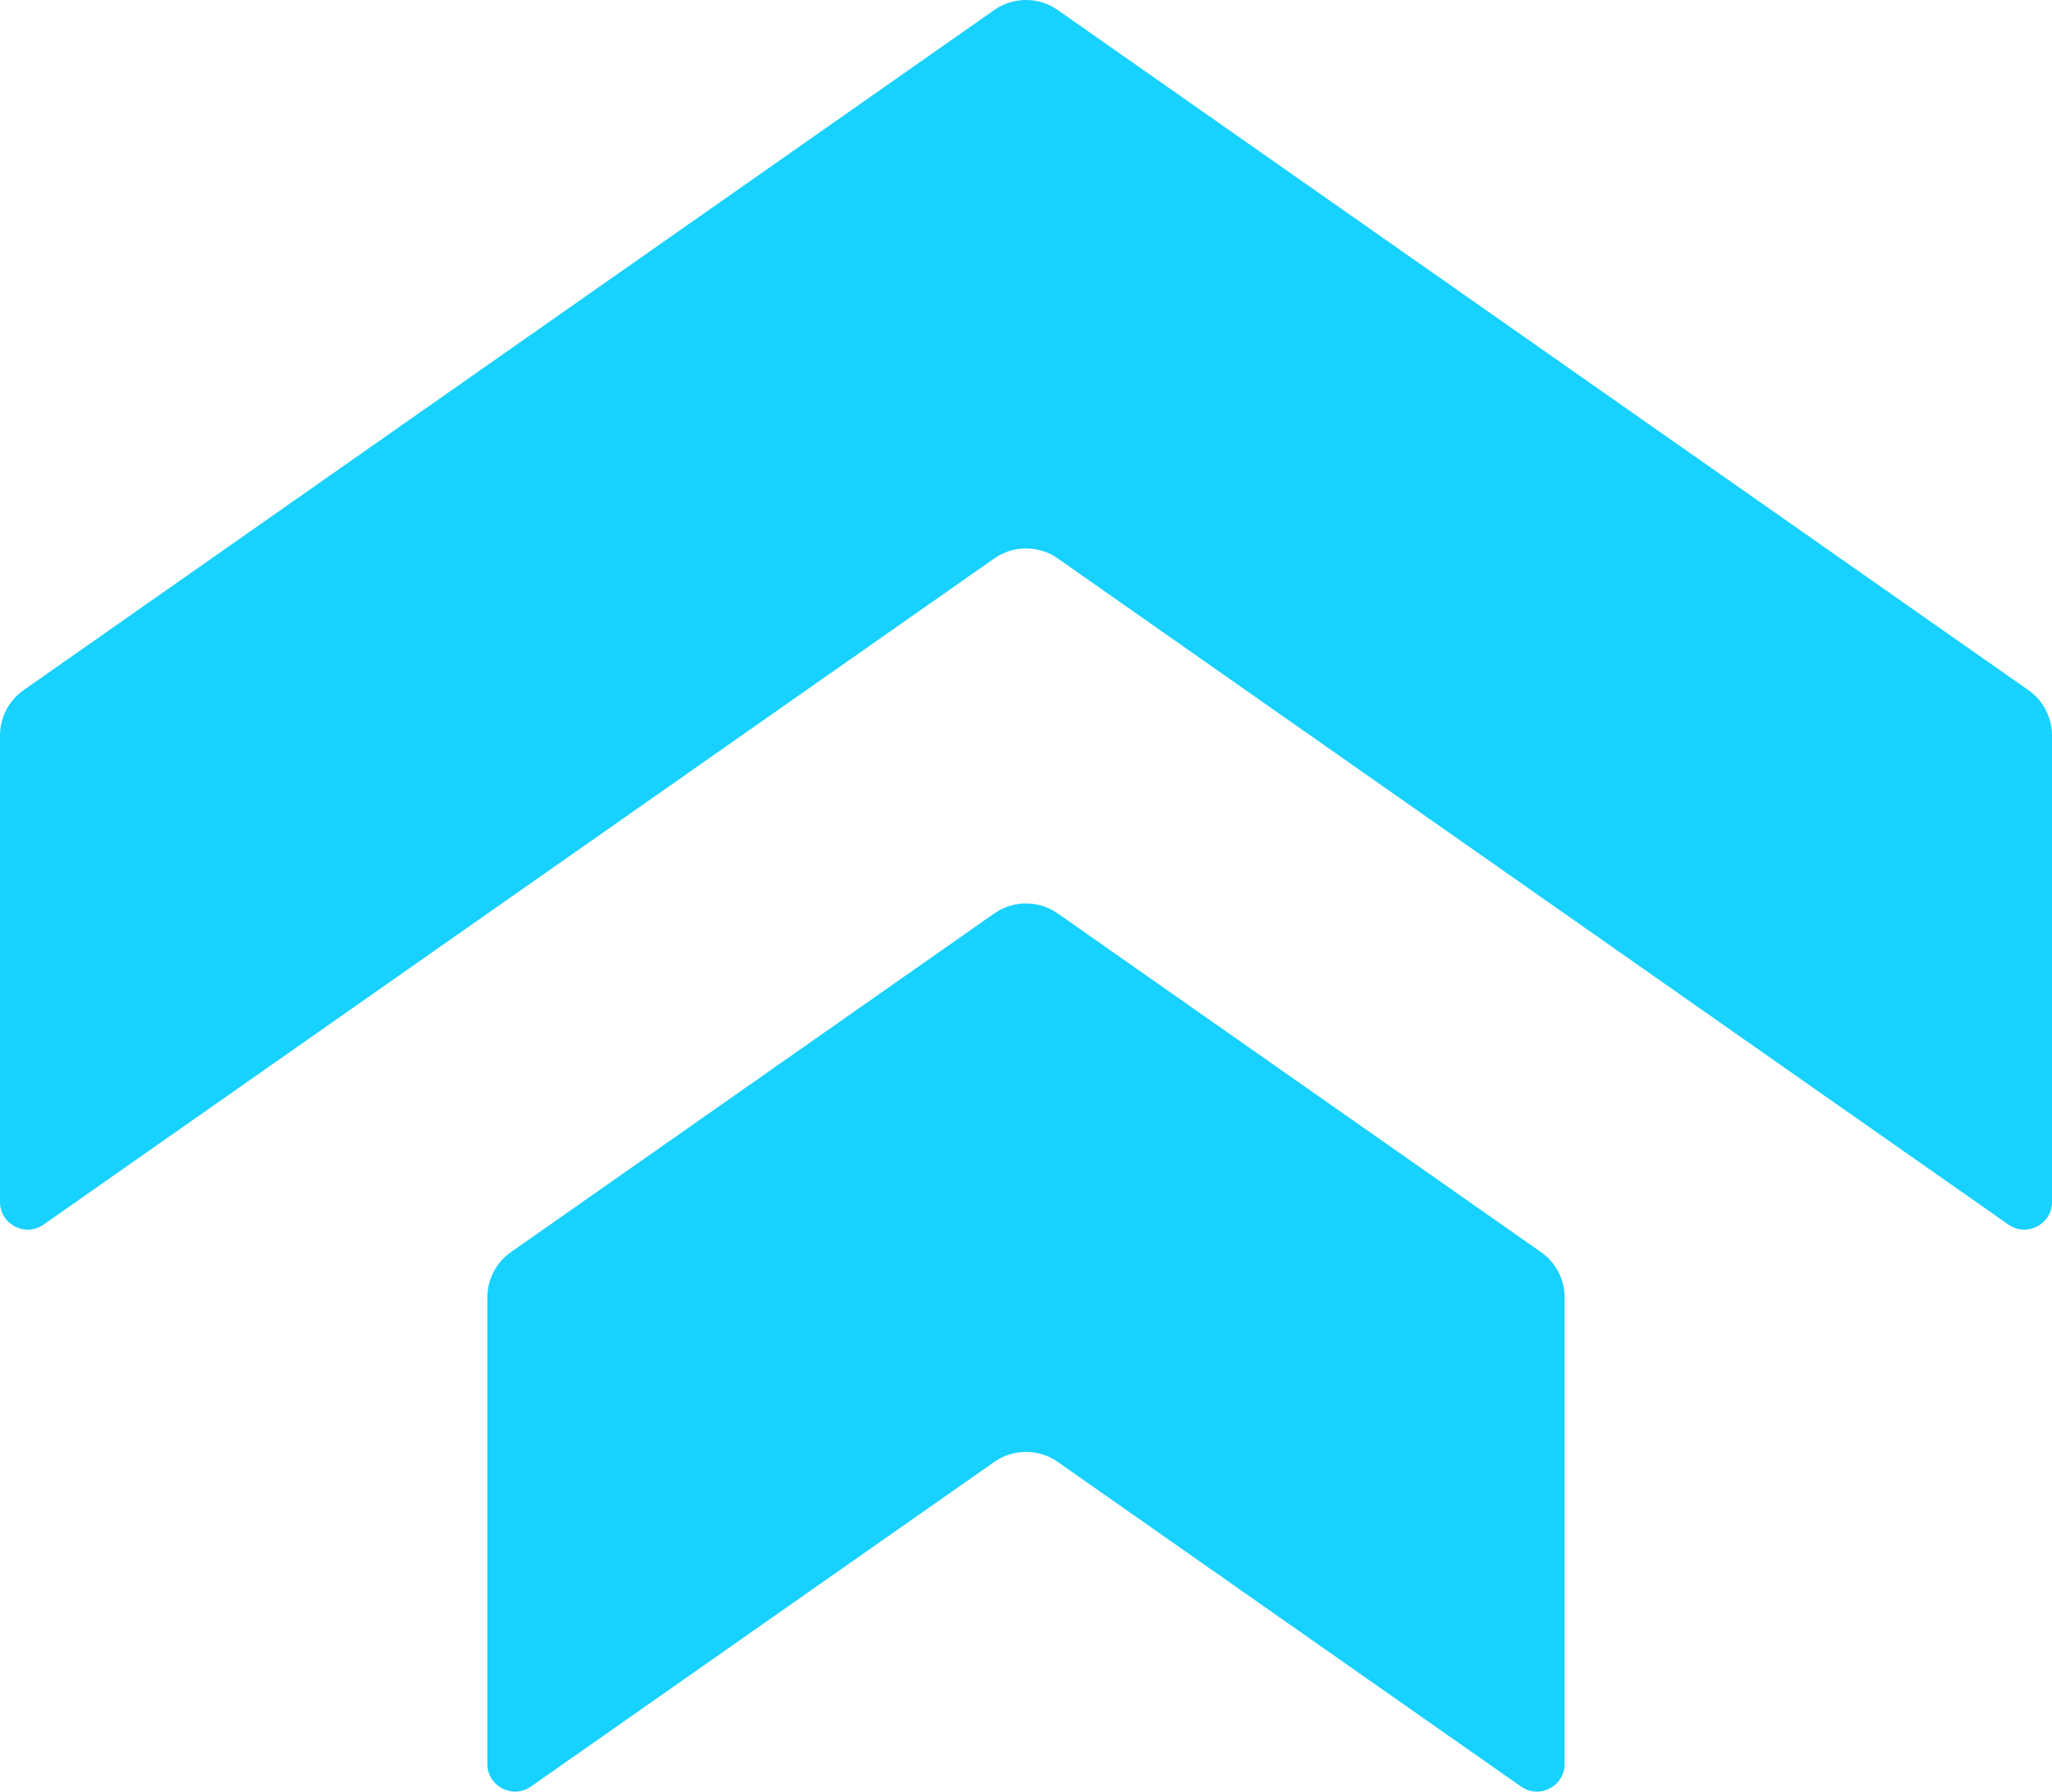 <?xml version="1.0" encoding="UTF-8"?>
<svg width="63px" height="55px" viewBox="0 0 63 55" version="1.1" xmlns="http://www.w3.org/2000/svg" xmlns:xlink="http://www.w3.org/1999/xlink">
    <title>09A6C6C6-E353-4EFD-8B10-AD502B81DF53</title>
    <g id="Website" stroke="none" stroke-width="1" fill="none" fill-rule="evenodd">
        <g id="Desktop-/-Home-Page" transform="translate(-969, -1267)" fill="#17D1FF">
            <g id="Airports" transform="translate(969, 1267)">
                <path d="M0,22.579 L0,36.897 C0,37.585 0.775,37.988 1.338,37.593 L30.525,17.144 C31.11,16.734 31.89,16.734 32.475,17.144 L61.662,37.593 C62.226,37.988 63,37.585 63,36.897 L63,22.579 C63,22.024 62.729,21.504 62.275,21.186 L32.475,0.308 C31.89,-0.103 31.11,-0.103 30.525,0.308 L0.725,21.186 C0.271,21.504 0,22.024 0,22.579" id="Fill-1"></path>
                <path d="M47.312,38.438 L32.475,28.042 C31.889,27.632 31.111,27.632 30.525,28.042 L15.688,38.437 C15.233,38.755 14.962,39.276 14.962,39.831 L14.962,54.147 C14.962,54.836 15.738,55.24 16.301,54.844 L30.525,44.879 C31.111,44.469 31.889,44.469 32.475,44.879 L46.699,54.845 C47.263,55.24 48.037,54.836 48.037,54.147 L48.037,39.831 C48.037,39.276 47.767,38.755 47.312,38.438" id="Fill-3"></path>
            </g>
        </g>
    </g>
</svg>